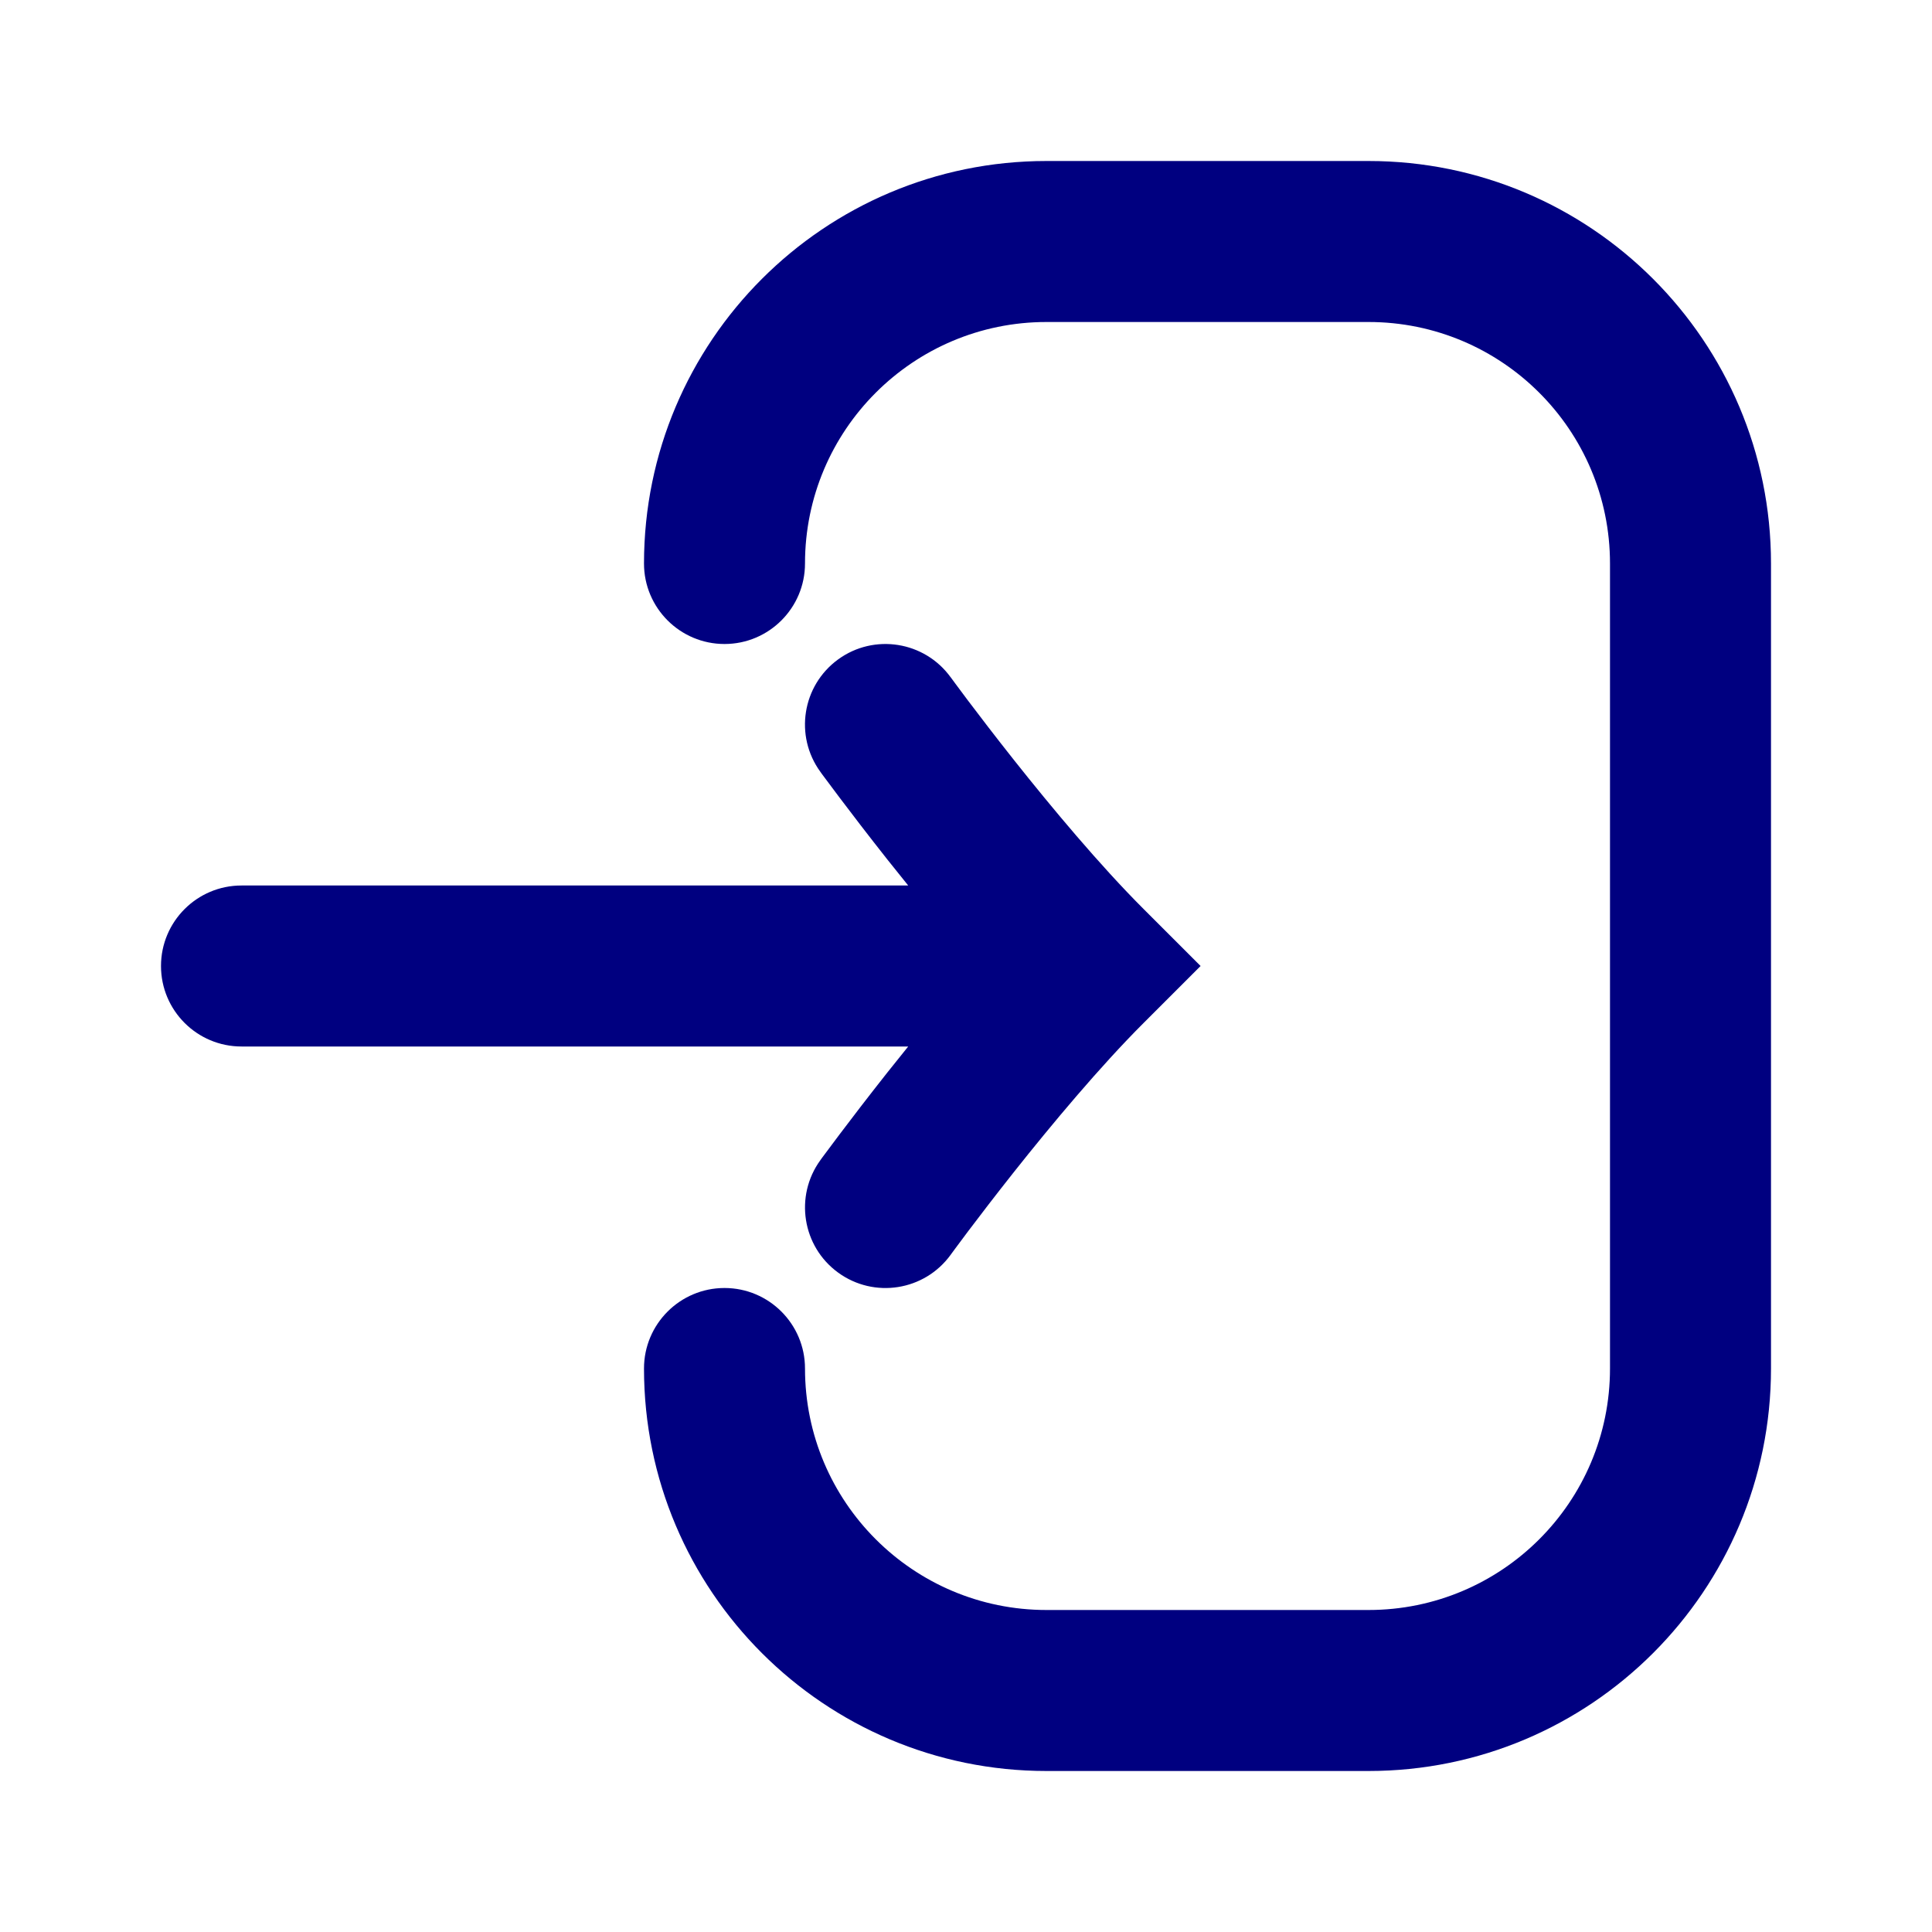 <?xml version="1.0" encoding="utf-8"?>
<svg width="96px" height="96px" viewBox="0 0 24 24" fill="none" xmlns="http://www.w3.org/2000/svg">
<path d="M13 2C10.239 2 8 4.239 8 7C8 7.552 8.448 8 9 8C9.552 8 10 7.552 10 7C10 5.343 11.343 4 13 4H17C18.657 4 20 5.343 20 7V17C20 18.657 18.657 20 17 20H13C11.343 20 10 18.657 10 17C10 16.448 9.552 16 9 16C8.448 16 8 16.448 8 17C8 19.761 10.239 22 13 22H17C19.761 22 22 19.761 22 17V7C22 4.239 19.761 2 17 2H13Z" fill="navy"/>
<path d="M3 11C2.448 11 2 11.448 2 12C2 12.552 2.448 13 3 13H11.282C11.193 13.11 11.108 13.216 11.027 13.318C10.782 13.628 10.574 13.9 10.427 14.095C10.354 14.192 10.295 14.271 10.255 14.325L10.208 14.388L10.196 14.405L10.191 14.412C10.191 14.412 10.191 14.412 11 15L10.191 14.412C9.867 14.858 9.965 15.484 10.412 15.809C10.859 16.134 11.484 16.035 11.809 15.588L11.812 15.584L11.822 15.57L11.864 15.513C11.901 15.463 11.955 15.39 12.025 15.297C12.164 15.113 12.361 14.855 12.594 14.561C13.066 13.966 13.662 13.252 14.207 12.707L14.914 12L14.207 11.293C13.662 10.748 13.066 10.034 12.594 9.439C12.361 9.145 12.164 8.887 12.025 8.703C11.955 8.61 11.901 8.537 11.864 8.487L11.822 8.43L11.812 8.416L11.809 8.413C11.485 7.966 10.859 7.866 10.412 8.191C9.965 8.516 9.866 9.141 10.191 9.588L11 9C10.191 9.588 10.191 9.588 10.191 9.588L10.193 9.59L10.196 9.595L10.208 9.612L10.255 9.675C10.295 9.729 10.354 9.808 10.427 9.905C10.574 10.1 10.782 10.372 11.027 10.682C11.108 10.784 11.193 10.89 11.282 11H3Z" fill="navy"/>
</svg>
